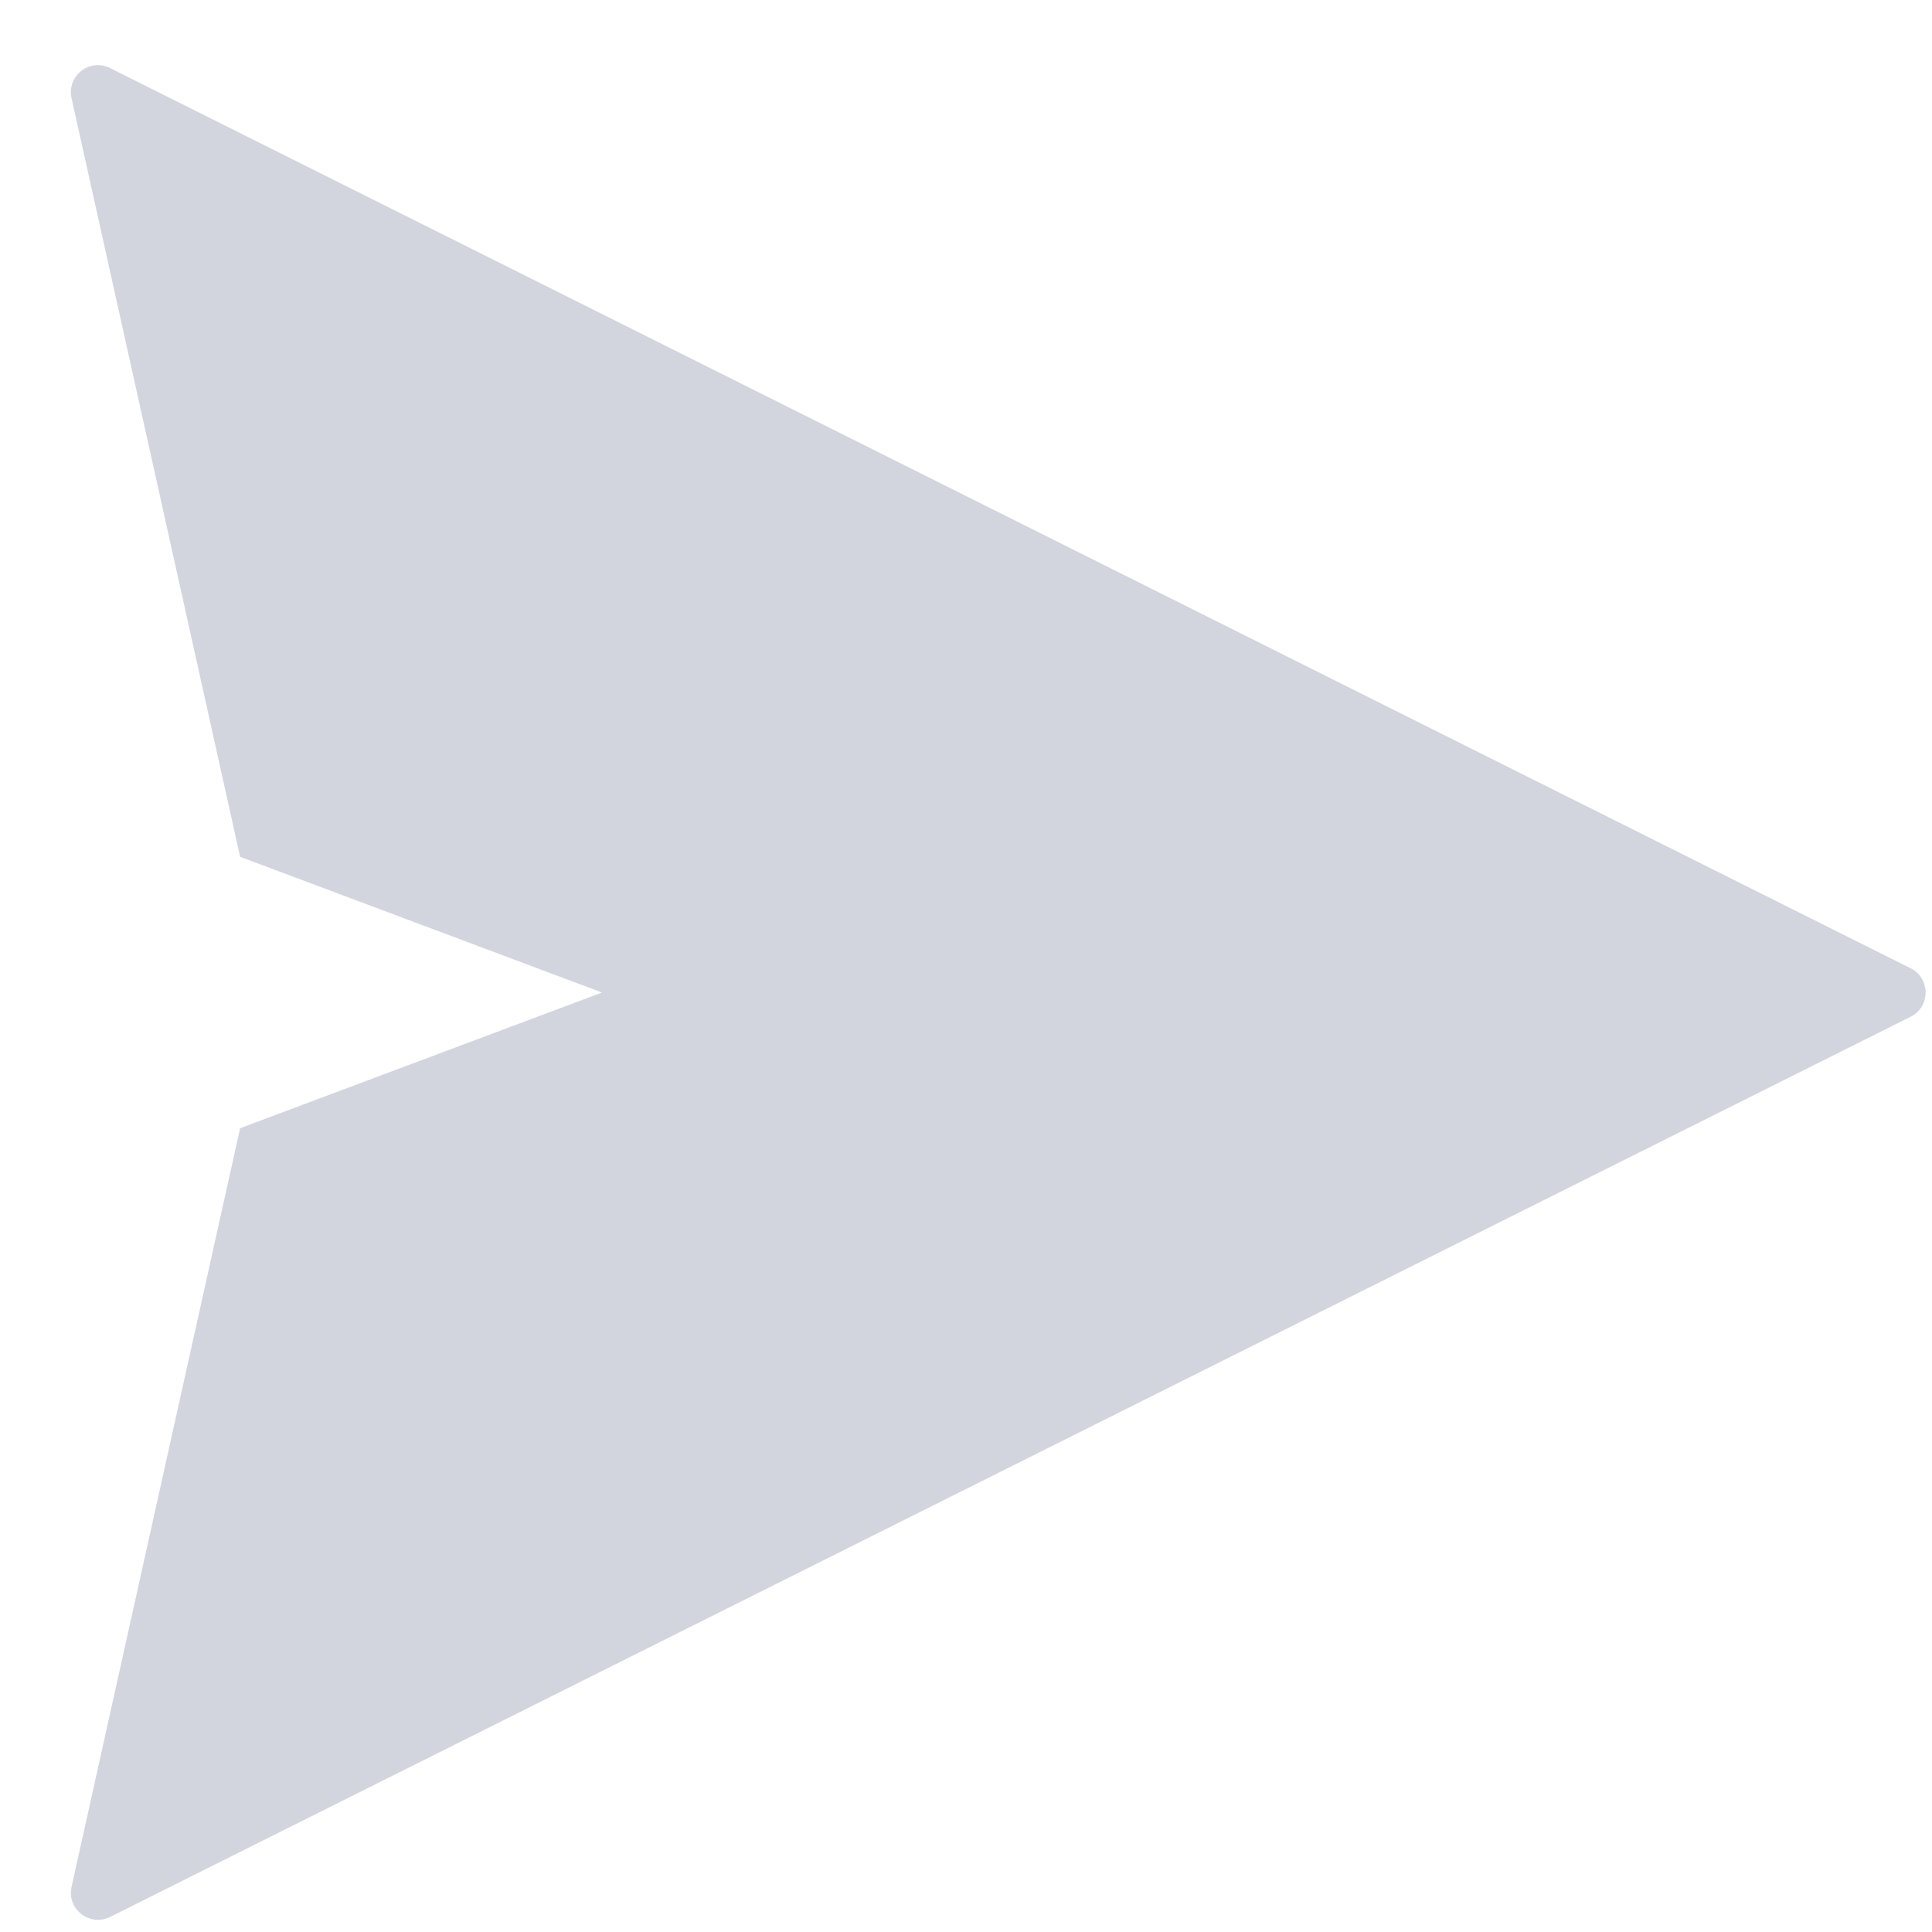 <svg width="25" height="25" viewBox="0 0 25 25" fill="none" xmlns="http://www.w3.org/2000/svg">
<path opacity="0.5" d="M7.79 12.843L3.107 14.599L0.926 24.415C0.861 24.703 1.161 24.937 1.425 24.805L24.723 13.157C24.982 13.027 24.982 12.658 24.723 12.529L1.425 0.881C1.161 0.748 0.861 0.982 0.926 1.271L3.107 11.087L7.79 12.843Z" fill="#A7ACBC"/>
</svg>
